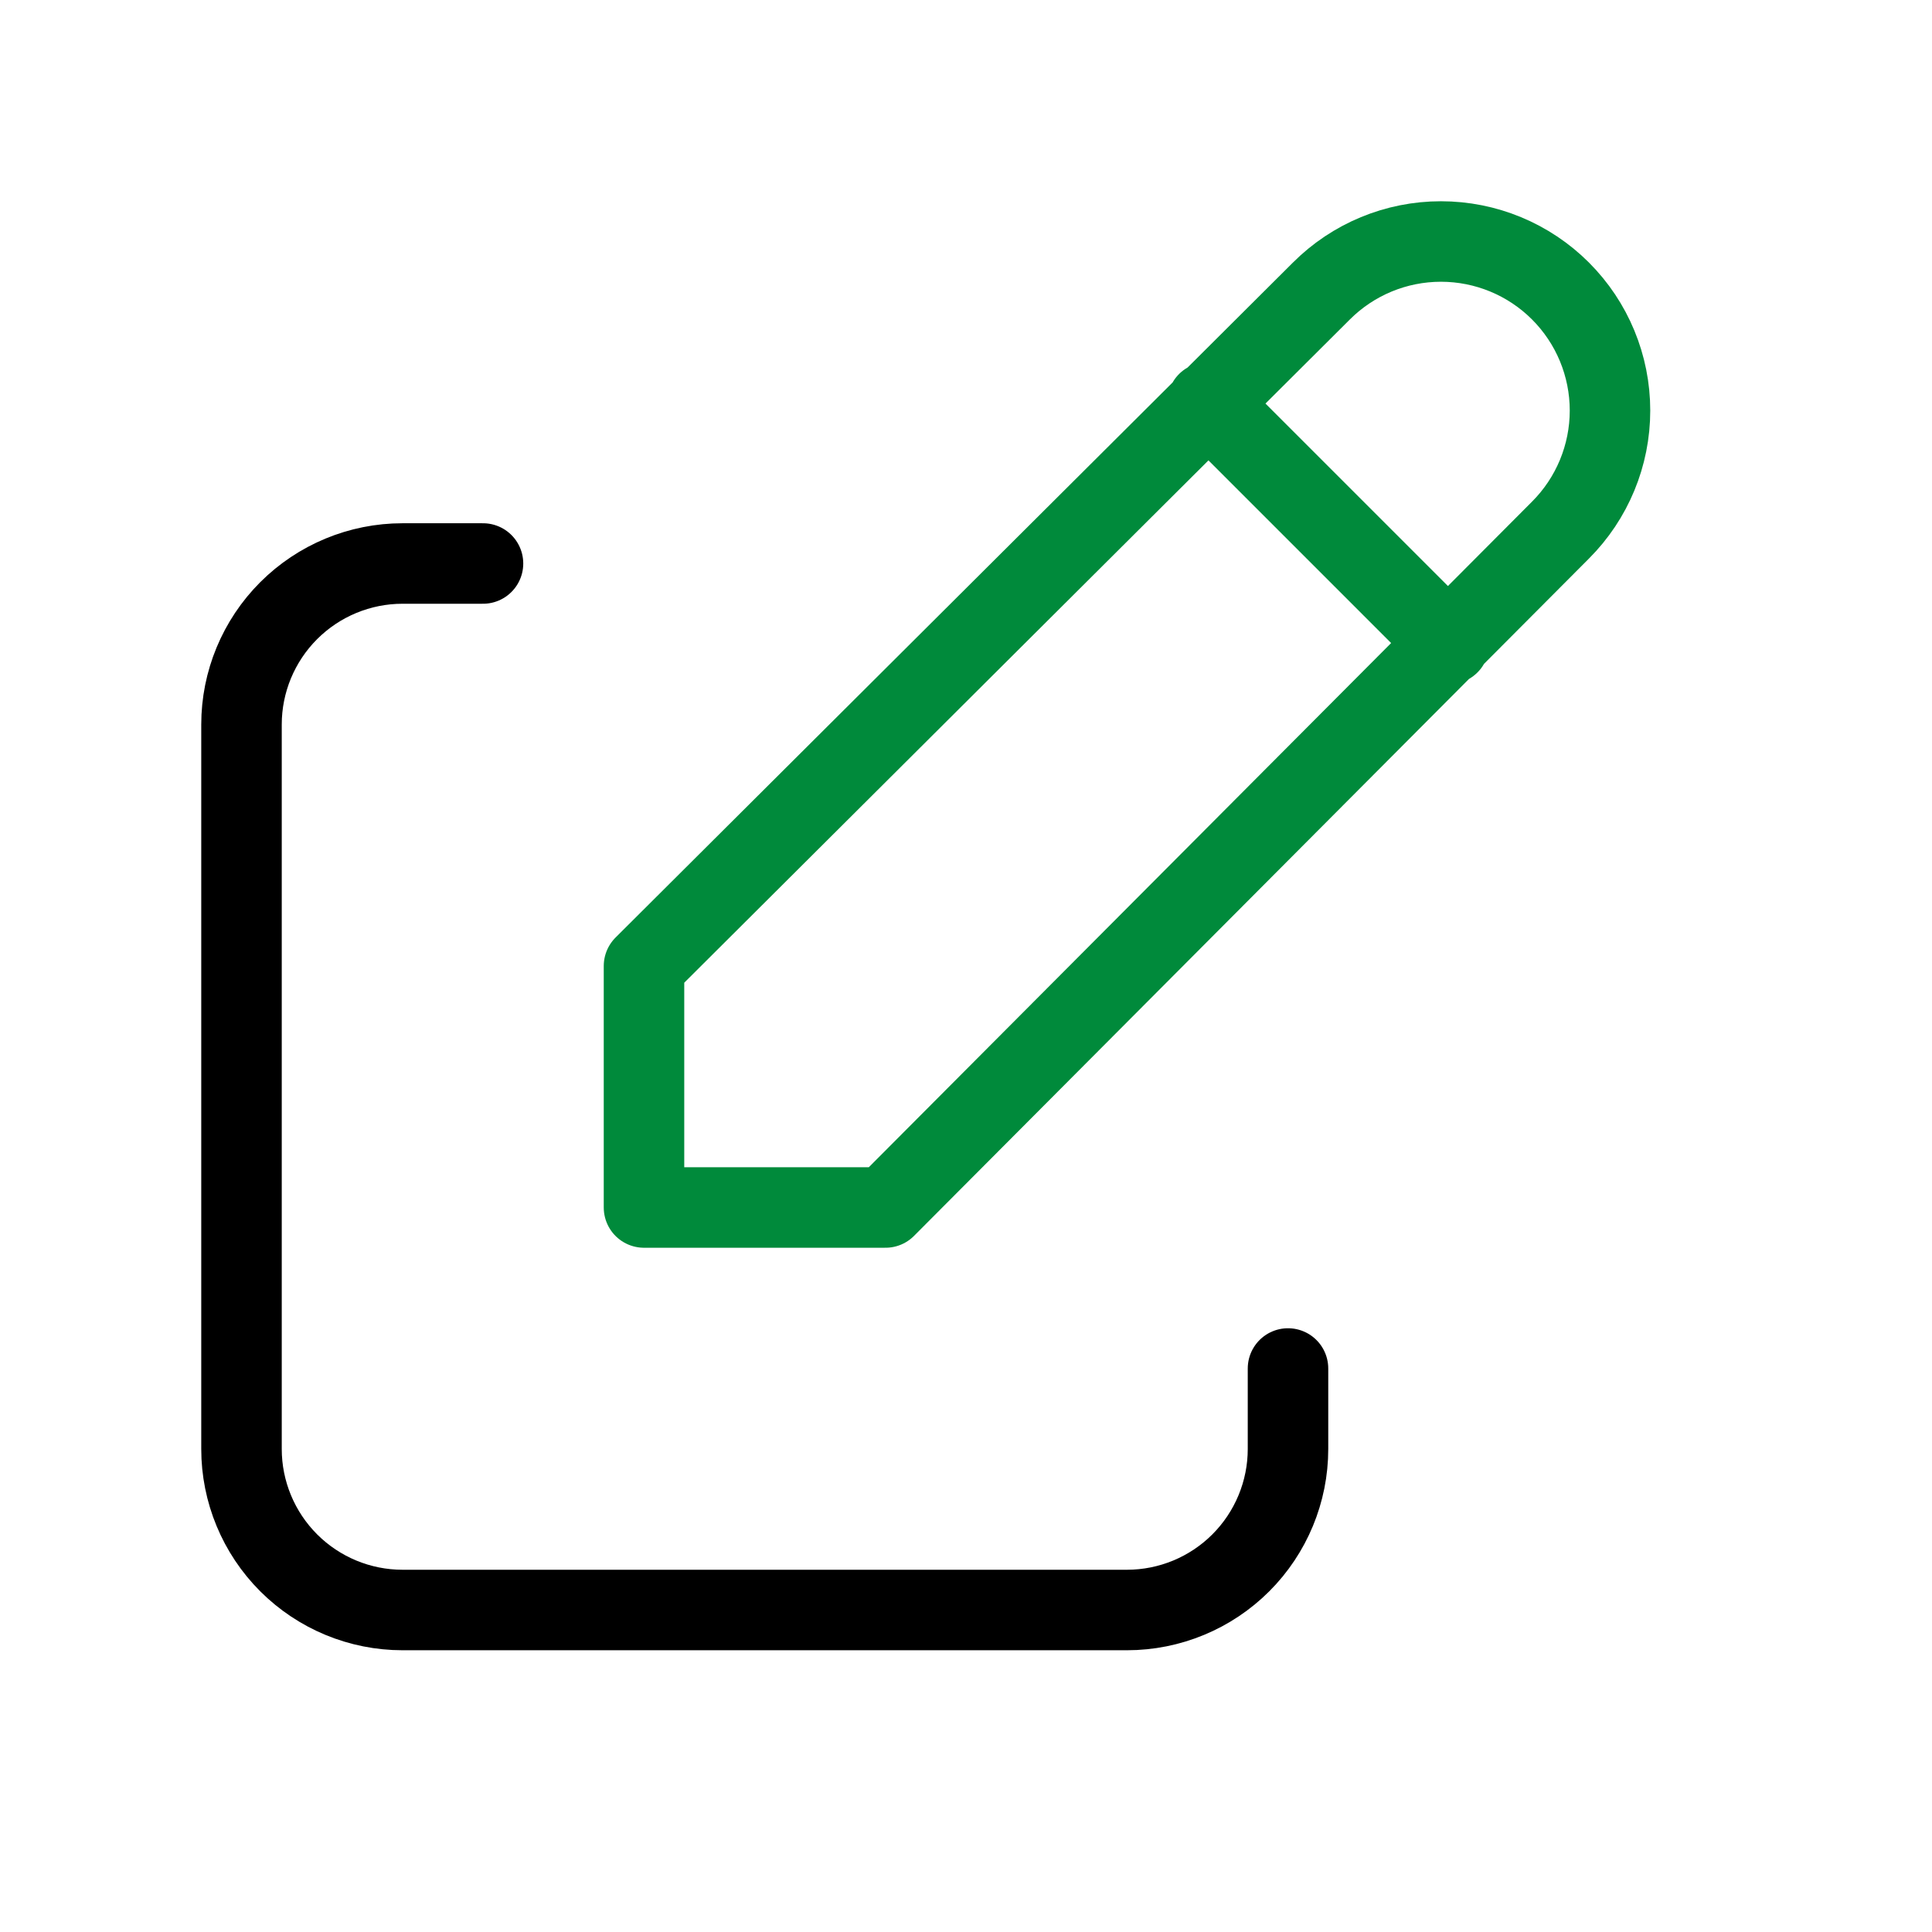 <svg width="24" height="24" viewBox="0 0 24 24" fill="none" xmlns="http://www.w3.org/2000/svg">
<g id="tabler:edit">
<g id="Group">
<path id="Vector" d="M6 7H5C4.47 7 3.961 7.211 3.586 7.586C3.211 7.961 3 8.47 3 9V18C3 18.53 3.211 19.039 3.586 19.414C3.961 19.789 4.47 20 5 20H14C14.53 20 15.039 19.789 15.414 19.414C15.789 19.039 16 18.53 16 18V17" stroke="black" stroke-linecap="round" stroke-linejoin="round"/>
<path id="Vector_2" d="M15 5L18 8M19.385 6.585C19.779 6.191 20 5.657 20 5.1C20 4.543 19.779 4.009 19.385 3.615C18.991 3.221 18.457 3 17.9 3C17.343 3 16.809 3.221 16.415 3.615L8 12V15H11L19.385 6.585Z" stroke="#008A3B" stroke-linecap="round" stroke-linejoin="round"/>
</g>
</g>
</svg>

